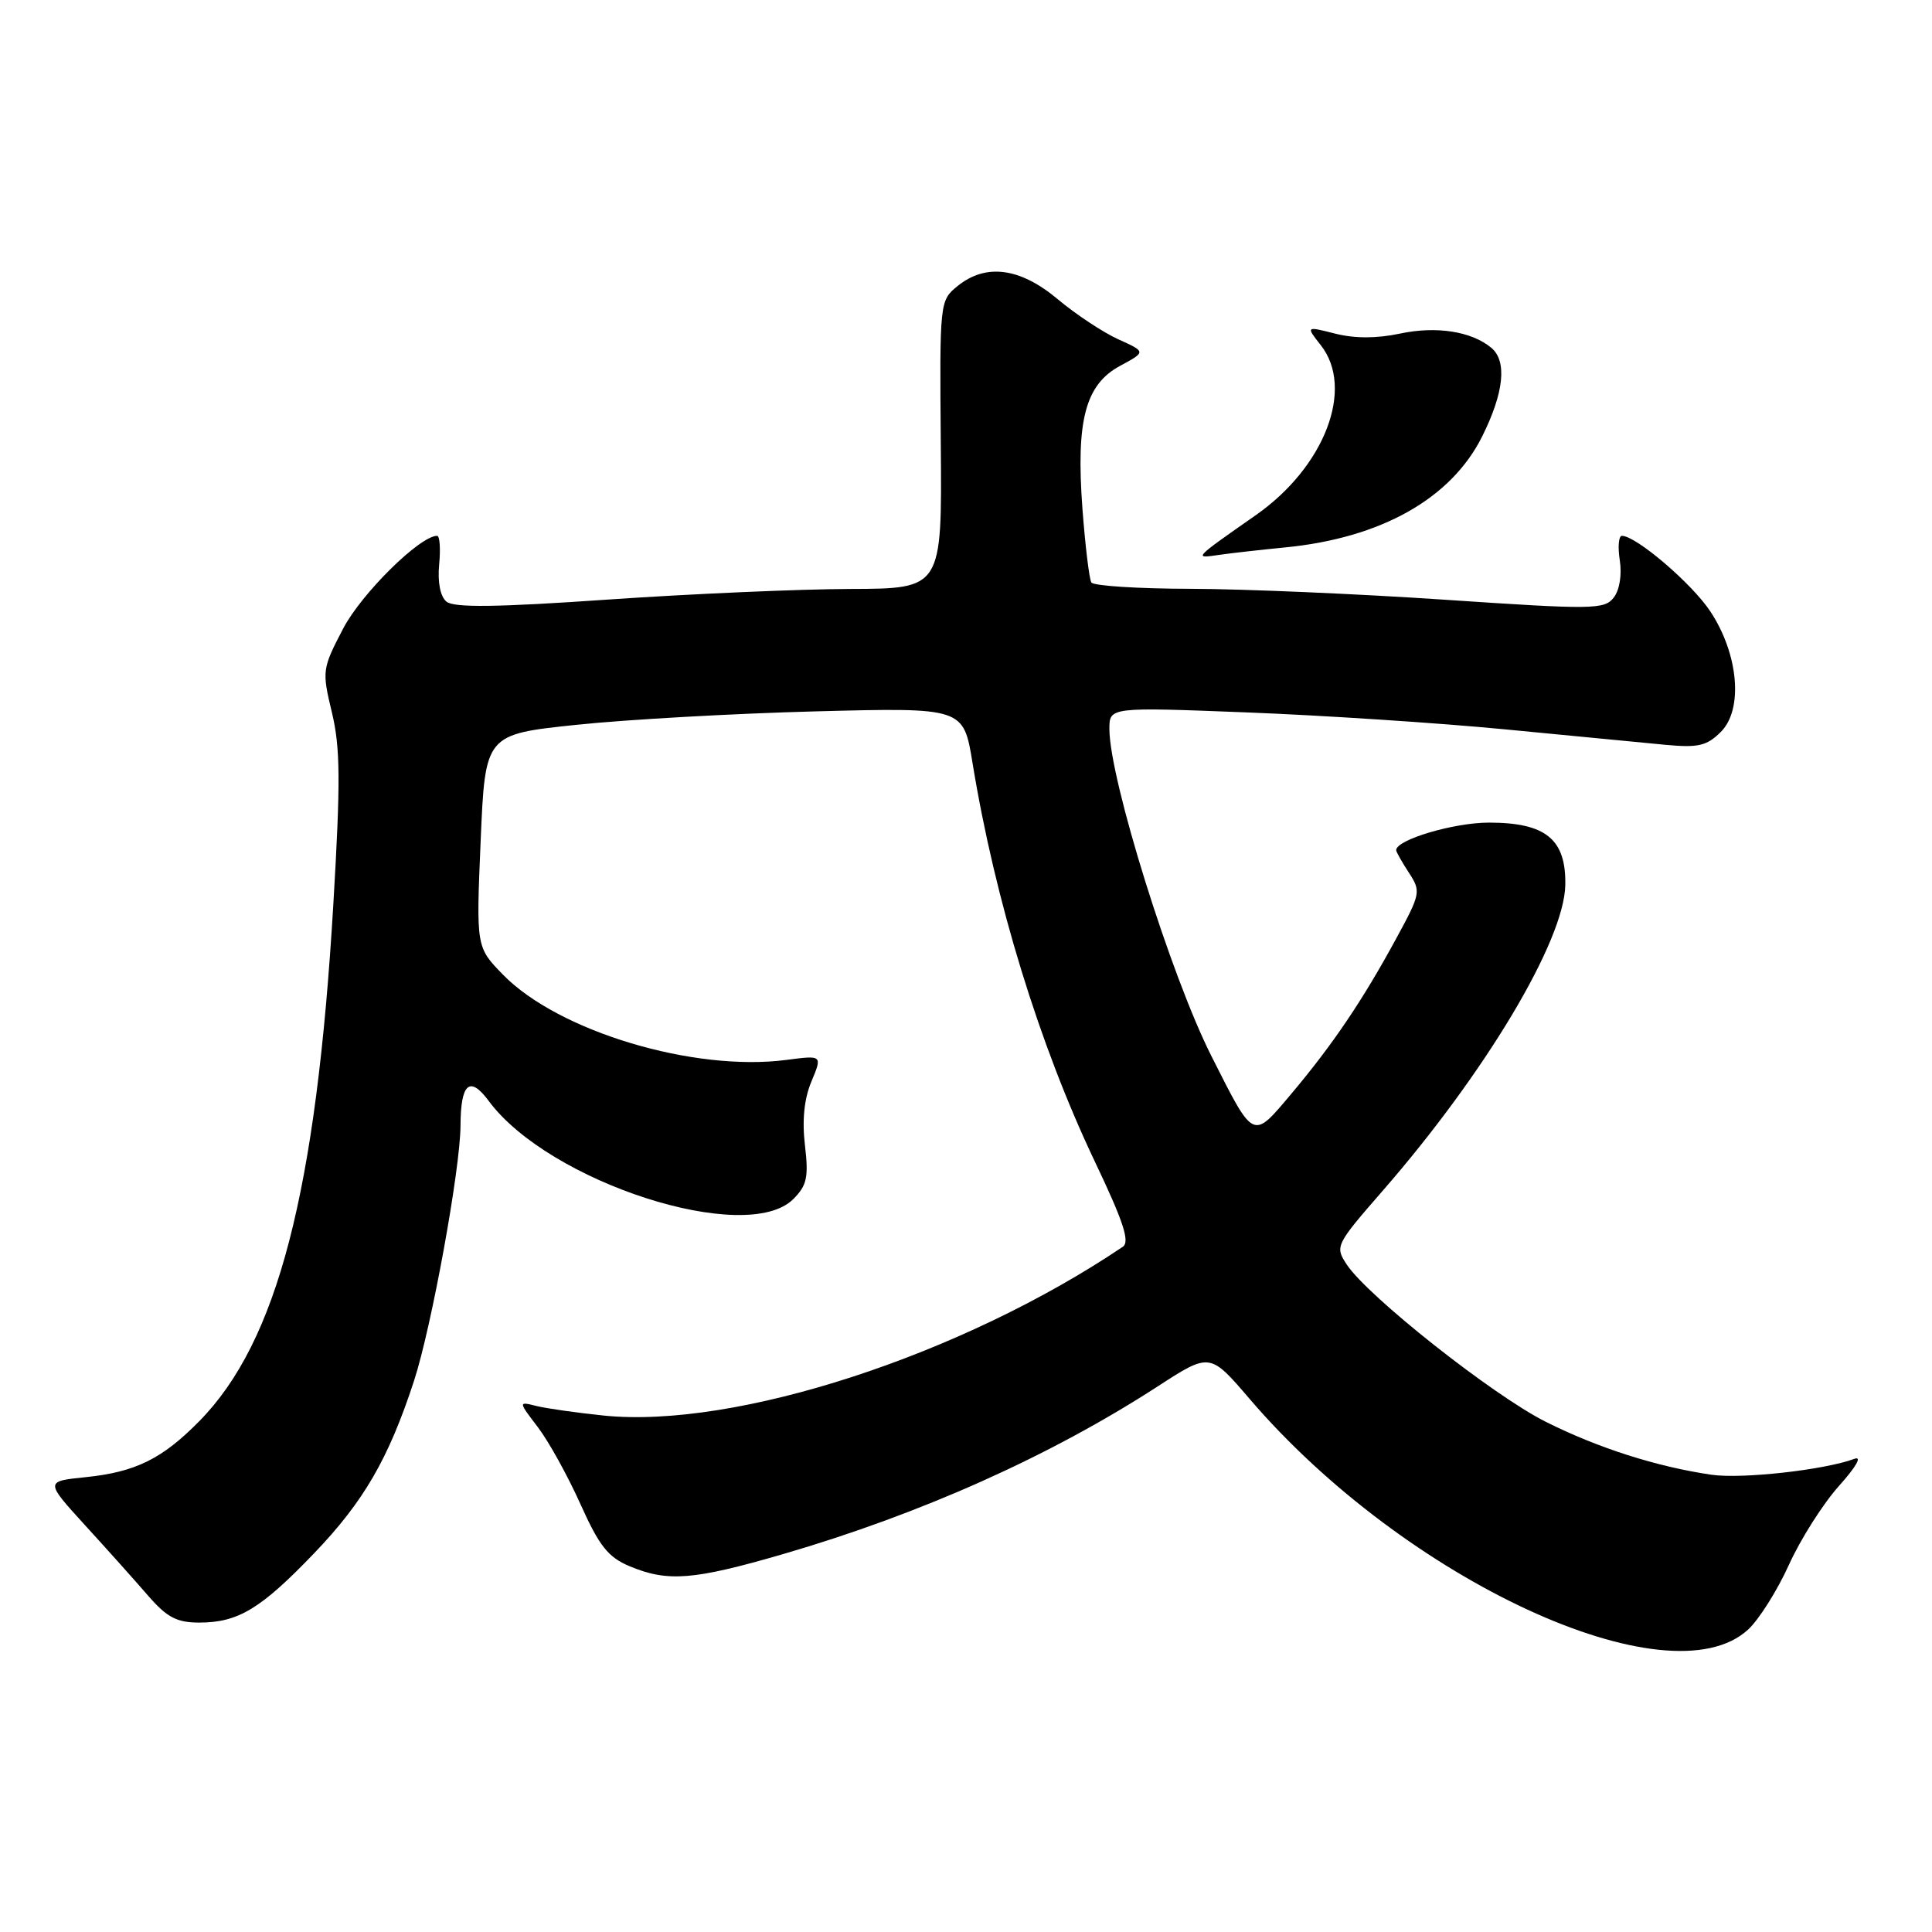 <?xml version="1.0" encoding="UTF-8" standalone="no"?>
<!DOCTYPE svg PUBLIC "-//W3C//DTD SVG 1.1//EN" "http://www.w3.org/Graphics/SVG/1.1/DTD/svg11.dtd" >
<svg xmlns="http://www.w3.org/2000/svg" xmlns:xlink="http://www.w3.org/1999/xlink" version="1.1" viewBox="0 0 256 256">
 <g >
 <path fill="currentColor"
d=" M 231.64 215.92 C 233.08 214.59 235.51 210.73 237.04 207.35 C 238.57 203.96 241.55 199.27 243.66 196.91 C 245.97 194.33 246.78 192.90 245.70 193.31 C 241.74 194.78 230.81 196.00 226.77 195.41 C 219.49 194.34 211.78 191.88 204.81 188.39 C 197.81 184.88 181.19 171.74 178.44 167.54 C 176.87 165.16 176.98 164.94 183.20 157.80 C 196.84 142.14 207.25 124.71 207.41 117.29 C 207.53 111.21 204.84 109.00 197.29 109.00 C 192.63 109.00 185.00 111.27 185.00 112.65 C 185.00 112.88 185.76 114.22 186.68 115.63 C 188.30 118.11 188.25 118.40 185.01 124.35 C 180.55 132.56 176.61 138.39 171.16 144.87 C 165.94 151.07 166.21 151.20 160.55 140.00 C 155.15 129.33 147.01 103.24 147.00 96.60 C 147.00 93.69 147.00 93.69 165.25 94.40 C 175.29 94.79 190.70 95.80 199.50 96.65 C 208.30 97.50 217.82 98.42 220.66 98.69 C 225.04 99.10 226.16 98.84 228.03 96.97 C 231.01 93.99 230.37 86.67 226.63 81.02 C 224.19 77.32 216.79 71.00 214.91 71.00 C 214.48 71.00 214.35 72.46 214.63 74.25 C 214.93 76.16 214.60 78.20 213.82 79.19 C 212.59 80.77 211.06 80.79 191.50 79.47 C 179.95 78.69 164.79 78.04 157.81 78.02 C 150.83 78.01 144.89 77.63 144.61 77.18 C 144.33 76.72 143.80 72.33 143.43 67.43 C 142.56 55.69 143.81 50.96 148.43 48.47 C 151.86 46.62 151.86 46.62 148.18 44.96 C 146.16 44.04 142.54 41.65 140.16 39.65 C 135.15 35.45 130.62 34.86 126.86 37.92 C 124.52 39.83 124.50 39.99 124.66 58.92 C 124.82 78.00 124.82 78.00 112.66 78.04 C 105.97 78.06 91.50 78.69 80.50 79.45 C 65.82 80.47 60.15 80.54 59.16 79.72 C 58.34 79.04 57.97 77.16 58.19 74.81 C 58.39 72.71 58.27 71.00 57.92 71.00 C 55.64 71.00 47.91 78.63 45.47 83.29 C 42.69 88.62 42.65 88.88 43.98 94.41 C 45.10 99.07 45.13 103.57 44.17 119.79 C 41.92 157.91 36.77 177.79 26.40 188.32 C 21.49 193.31 17.96 195.05 11.37 195.73 C 5.97 196.28 5.97 196.28 11.23 202.06 C 14.13 205.23 17.90 209.44 19.61 211.42 C 22.13 214.32 23.42 215.00 26.41 215.00 C 31.55 215.00 34.56 213.18 41.62 205.82 C 48.19 198.97 51.48 193.30 54.85 183.00 C 57.18 175.87 60.99 154.94 61.02 149.15 C 61.04 143.54 62.24 142.48 64.75 145.87 C 72.73 156.67 98.90 165.10 105.12 158.88 C 106.92 157.08 107.16 155.99 106.66 151.76 C 106.27 148.45 106.55 145.61 107.52 143.30 C 108.97 139.82 108.97 139.82 104.24 140.44 C 91.95 142.06 73.99 136.67 66.65 129.15 C 63.09 125.50 63.09 125.50 63.69 111.40 C 64.29 97.31 64.29 97.31 76.40 96.04 C 83.05 95.34 97.31 94.54 108.08 94.26 C 127.67 93.75 127.67 93.75 128.87 101.13 C 131.85 119.34 137.71 138.44 145.08 153.93 C 148.87 161.89 149.75 164.56 148.77 165.21 C 127.40 179.60 97.44 189.34 80.01 187.57 C 76.43 187.20 72.41 186.63 71.08 186.30 C 68.67 185.70 68.67 185.70 71.27 189.11 C 72.70 190.98 75.23 195.56 76.91 199.30 C 79.41 204.87 80.58 206.34 83.44 207.54 C 88.49 209.65 91.91 209.37 103.78 205.92 C 122.04 200.60 139.15 192.94 153.41 183.70 C 160.32 179.22 160.32 179.22 165.58 185.36 C 186.14 209.39 221.15 225.59 231.64 215.92 Z  M 170.24 72.54 C 182.98 71.31 192.29 66.07 196.40 57.82 C 199.29 52.02 199.72 47.84 197.60 46.08 C 194.97 43.90 190.31 43.18 185.52 44.20 C 182.41 44.86 179.51 44.86 176.93 44.21 C 173.03 43.22 173.03 43.22 175.01 45.74 C 179.52 51.47 175.54 61.87 166.40 68.26 C 158.08 74.08 158.14 74.02 161.50 73.53 C 163.15 73.29 167.08 72.85 170.24 72.54 Z "/>
</g>
</svg>